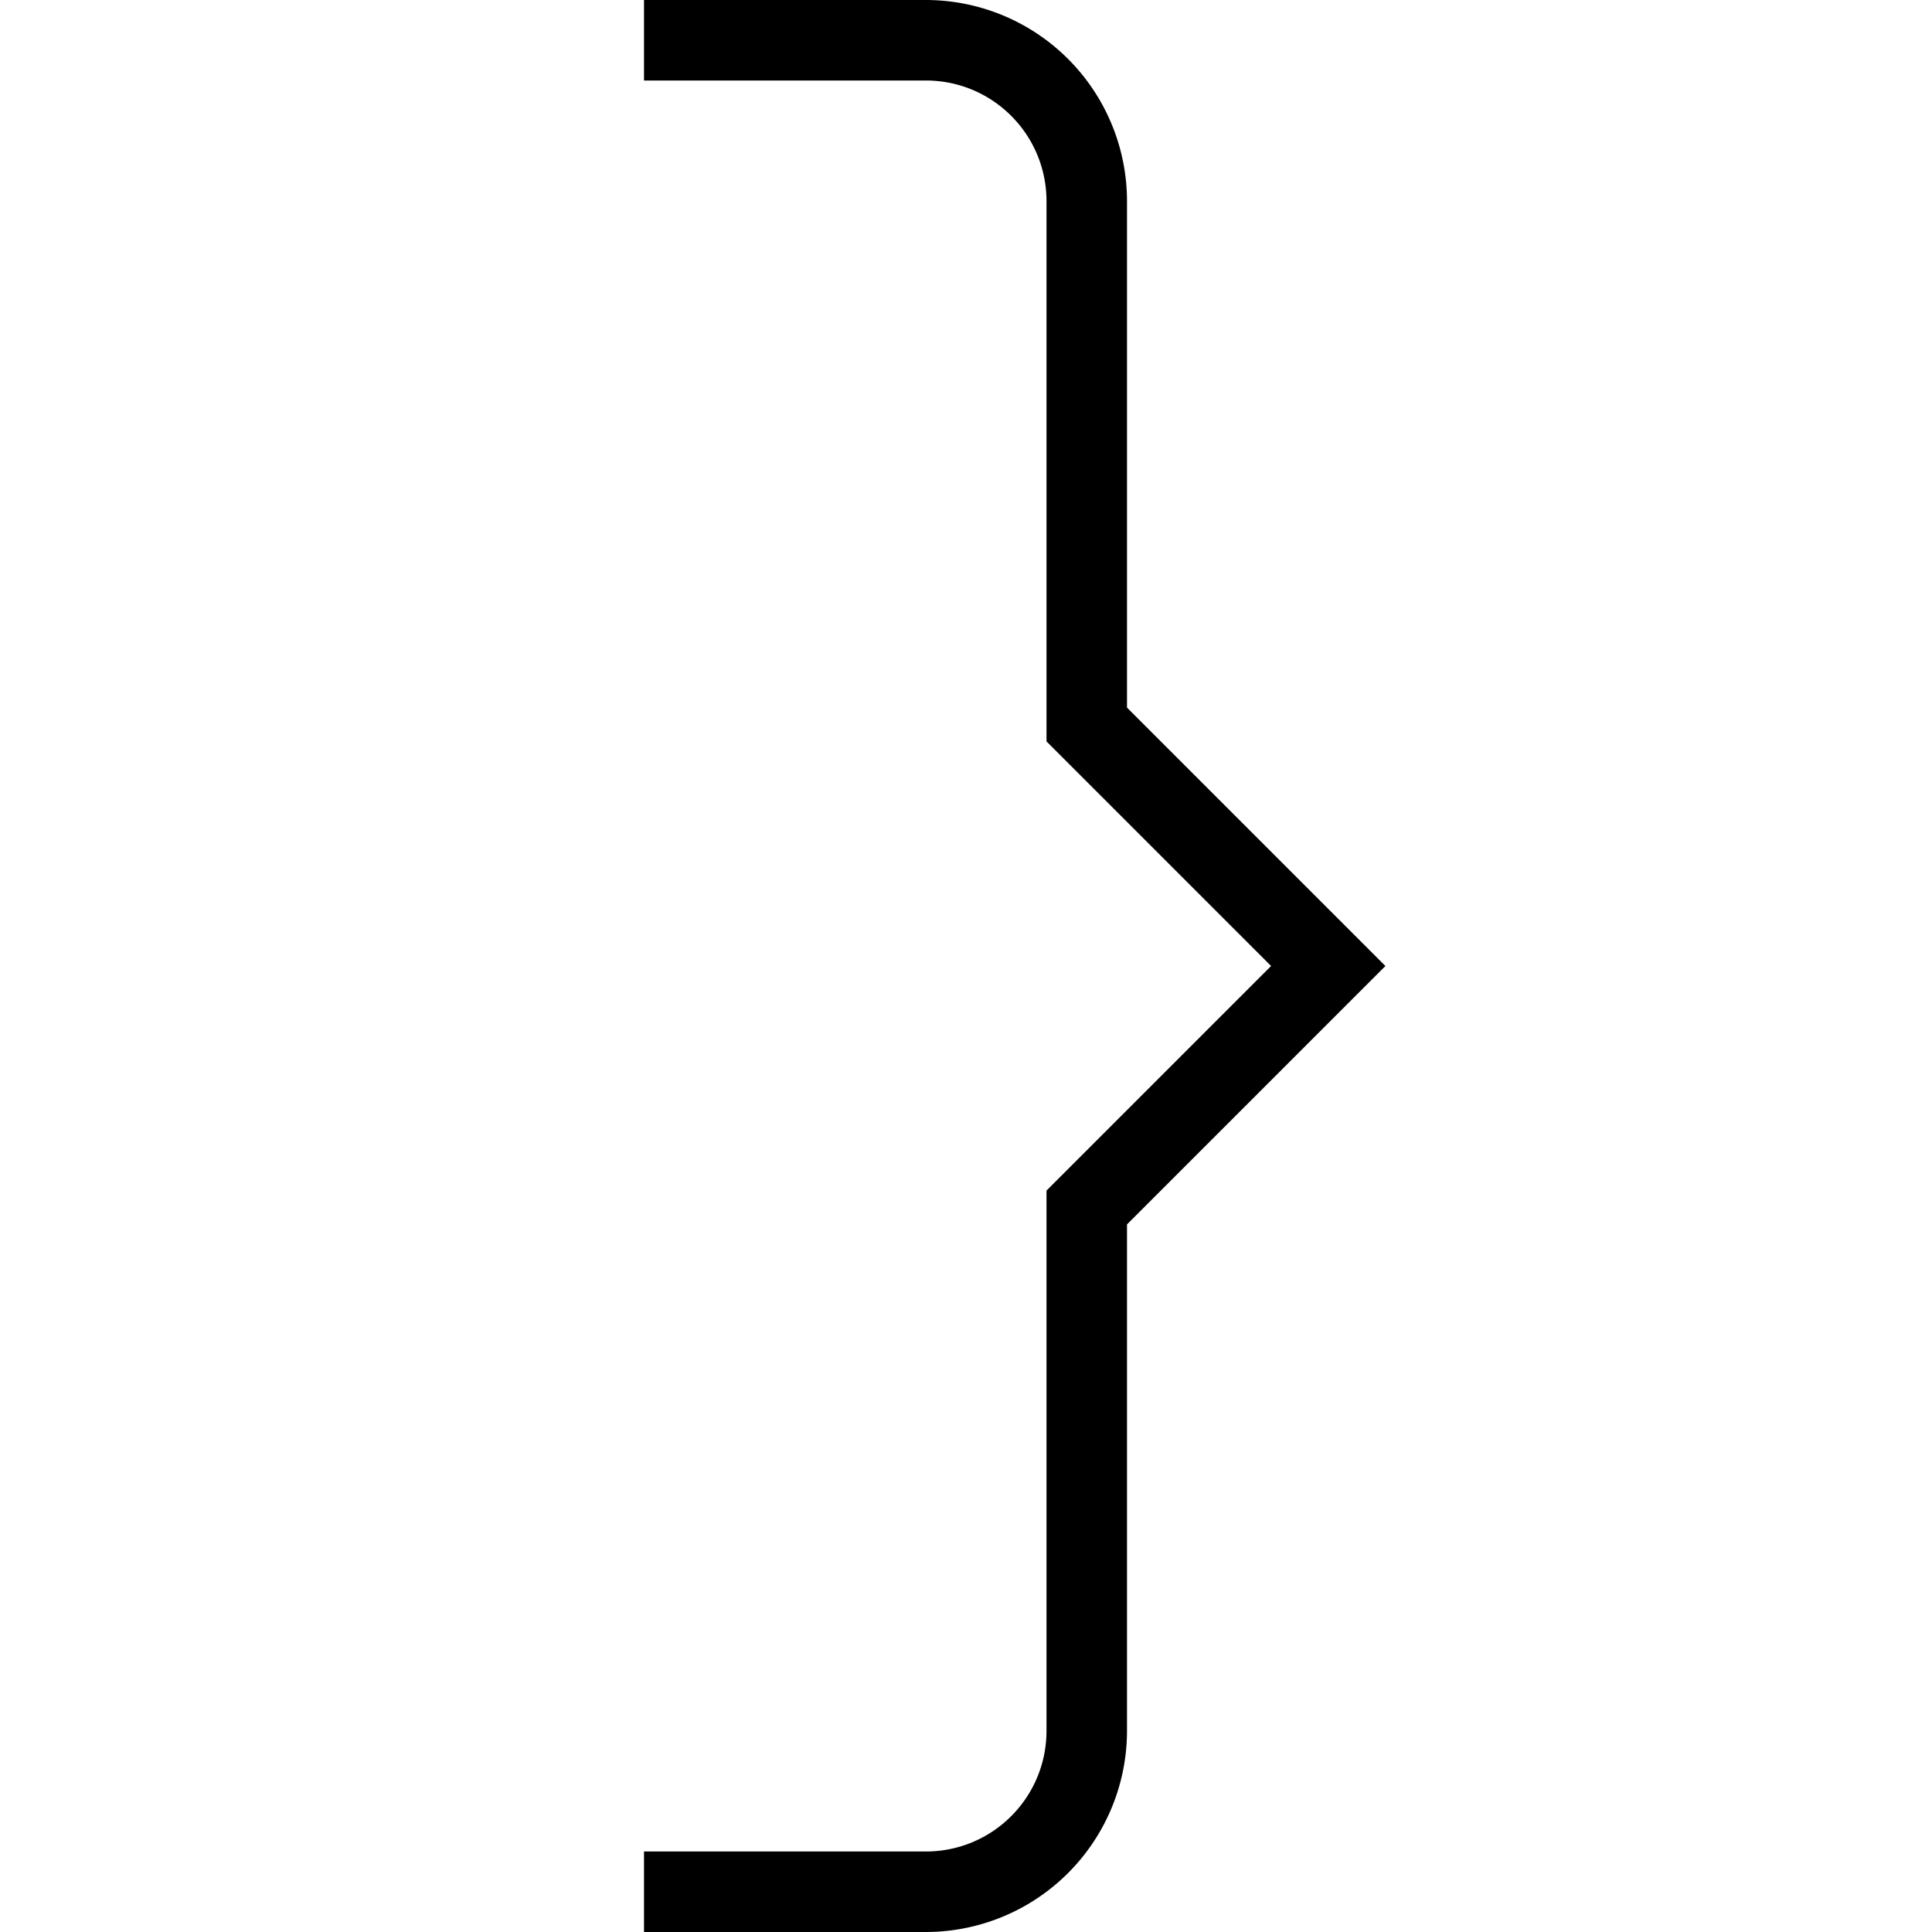 <svg xmlns="http://www.w3.org/2000/svg" width="512" height="512" data-name="Layer 1" viewBox="0 0 24 24"><path d="M11.5 24H8v-1h3.5c.83 0 1.5-.67 1.5-1.5v-6.71L15.79 12 13 9.21V2.5c0-.83-.67-1.5-1.5-1.5H8V0h3.5A2.5 2.5 0 0 1 14 2.5v6.29L17.21 12 14 15.21v6.29a2.5 2.5 0 0 1-2.5 2.5Z"/></svg>